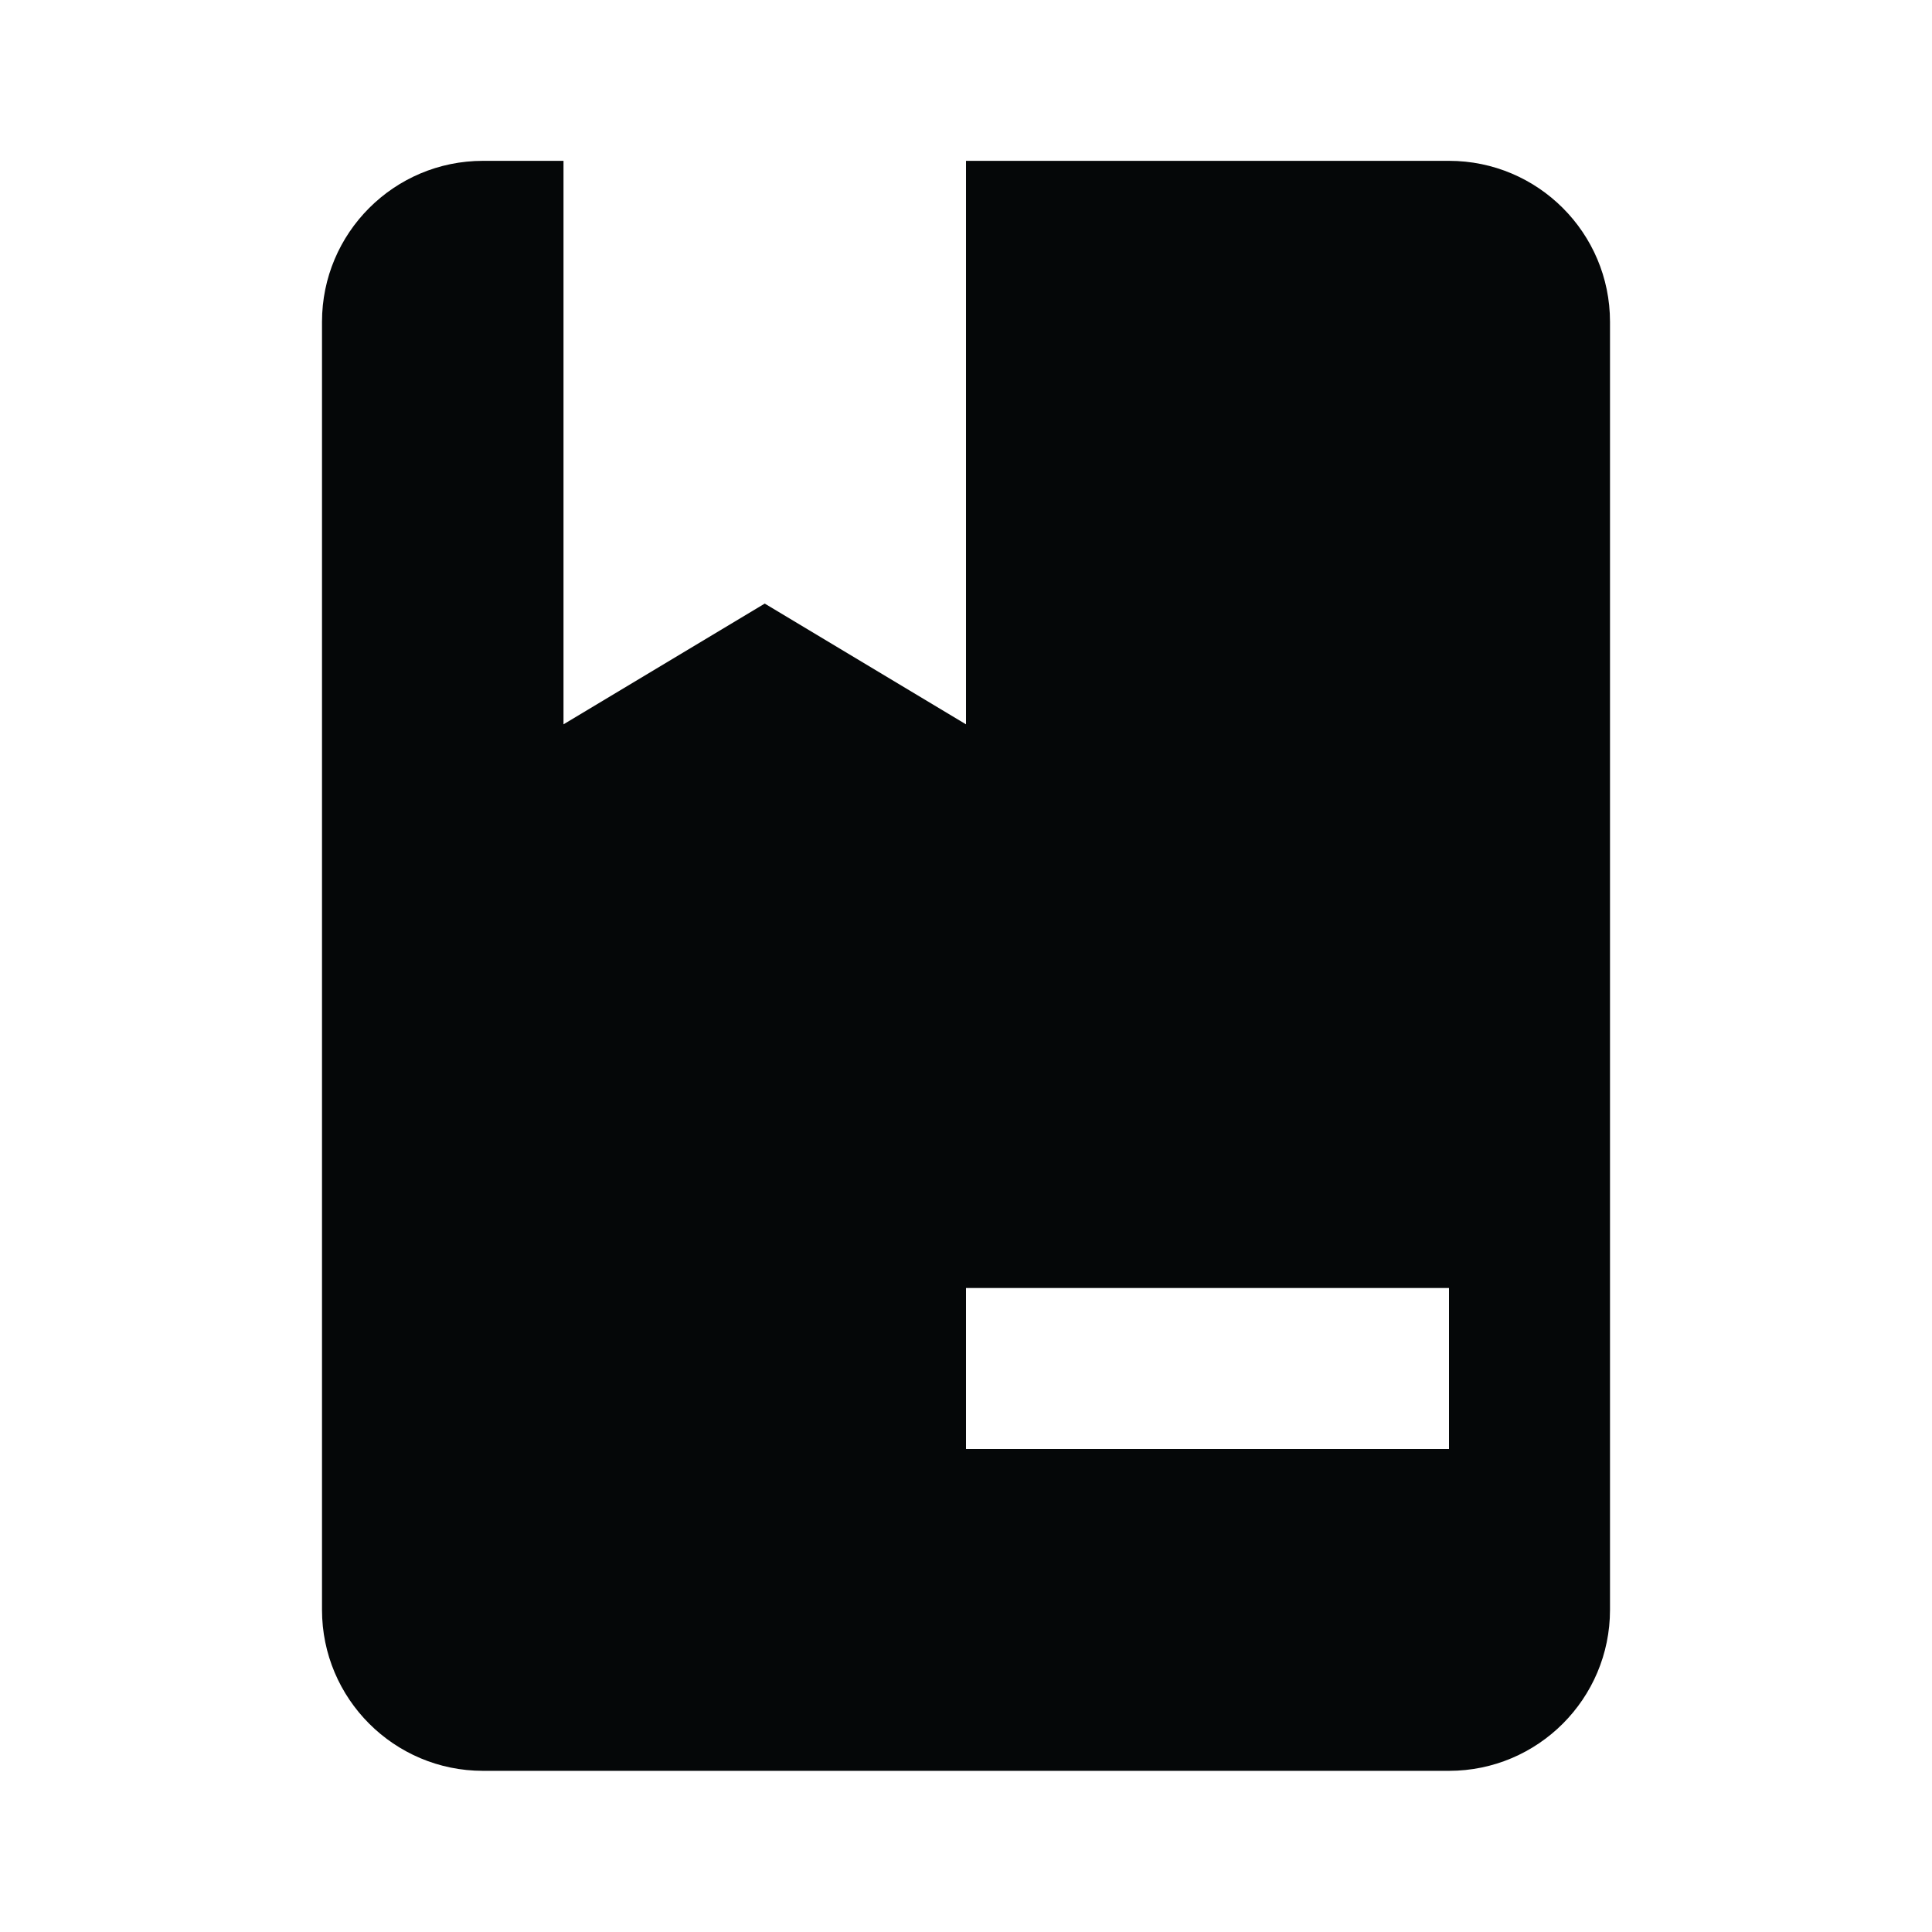 <svg xmlns="http://www.w3.org/2000/svg" version="1.1" baseProfile="full" width="24" height="24" viewBox="0 0 24.00 24.00" xml:space="preserve"><path fill="#050708" fill-opacity="1" stroke-width=".2" stroke-linejoin="round" d="M18 21.998H6c-1.104 0-2-.896-2-2v-16c0-1.104.896-2 2-2h1v7l2.5-1.5 2.5 1.5v-7h6c1.104 0 2 .896 2 2v16c0 1.104-.896 2-2 2zM18 18v-2h-6v2h6z"/></svg>